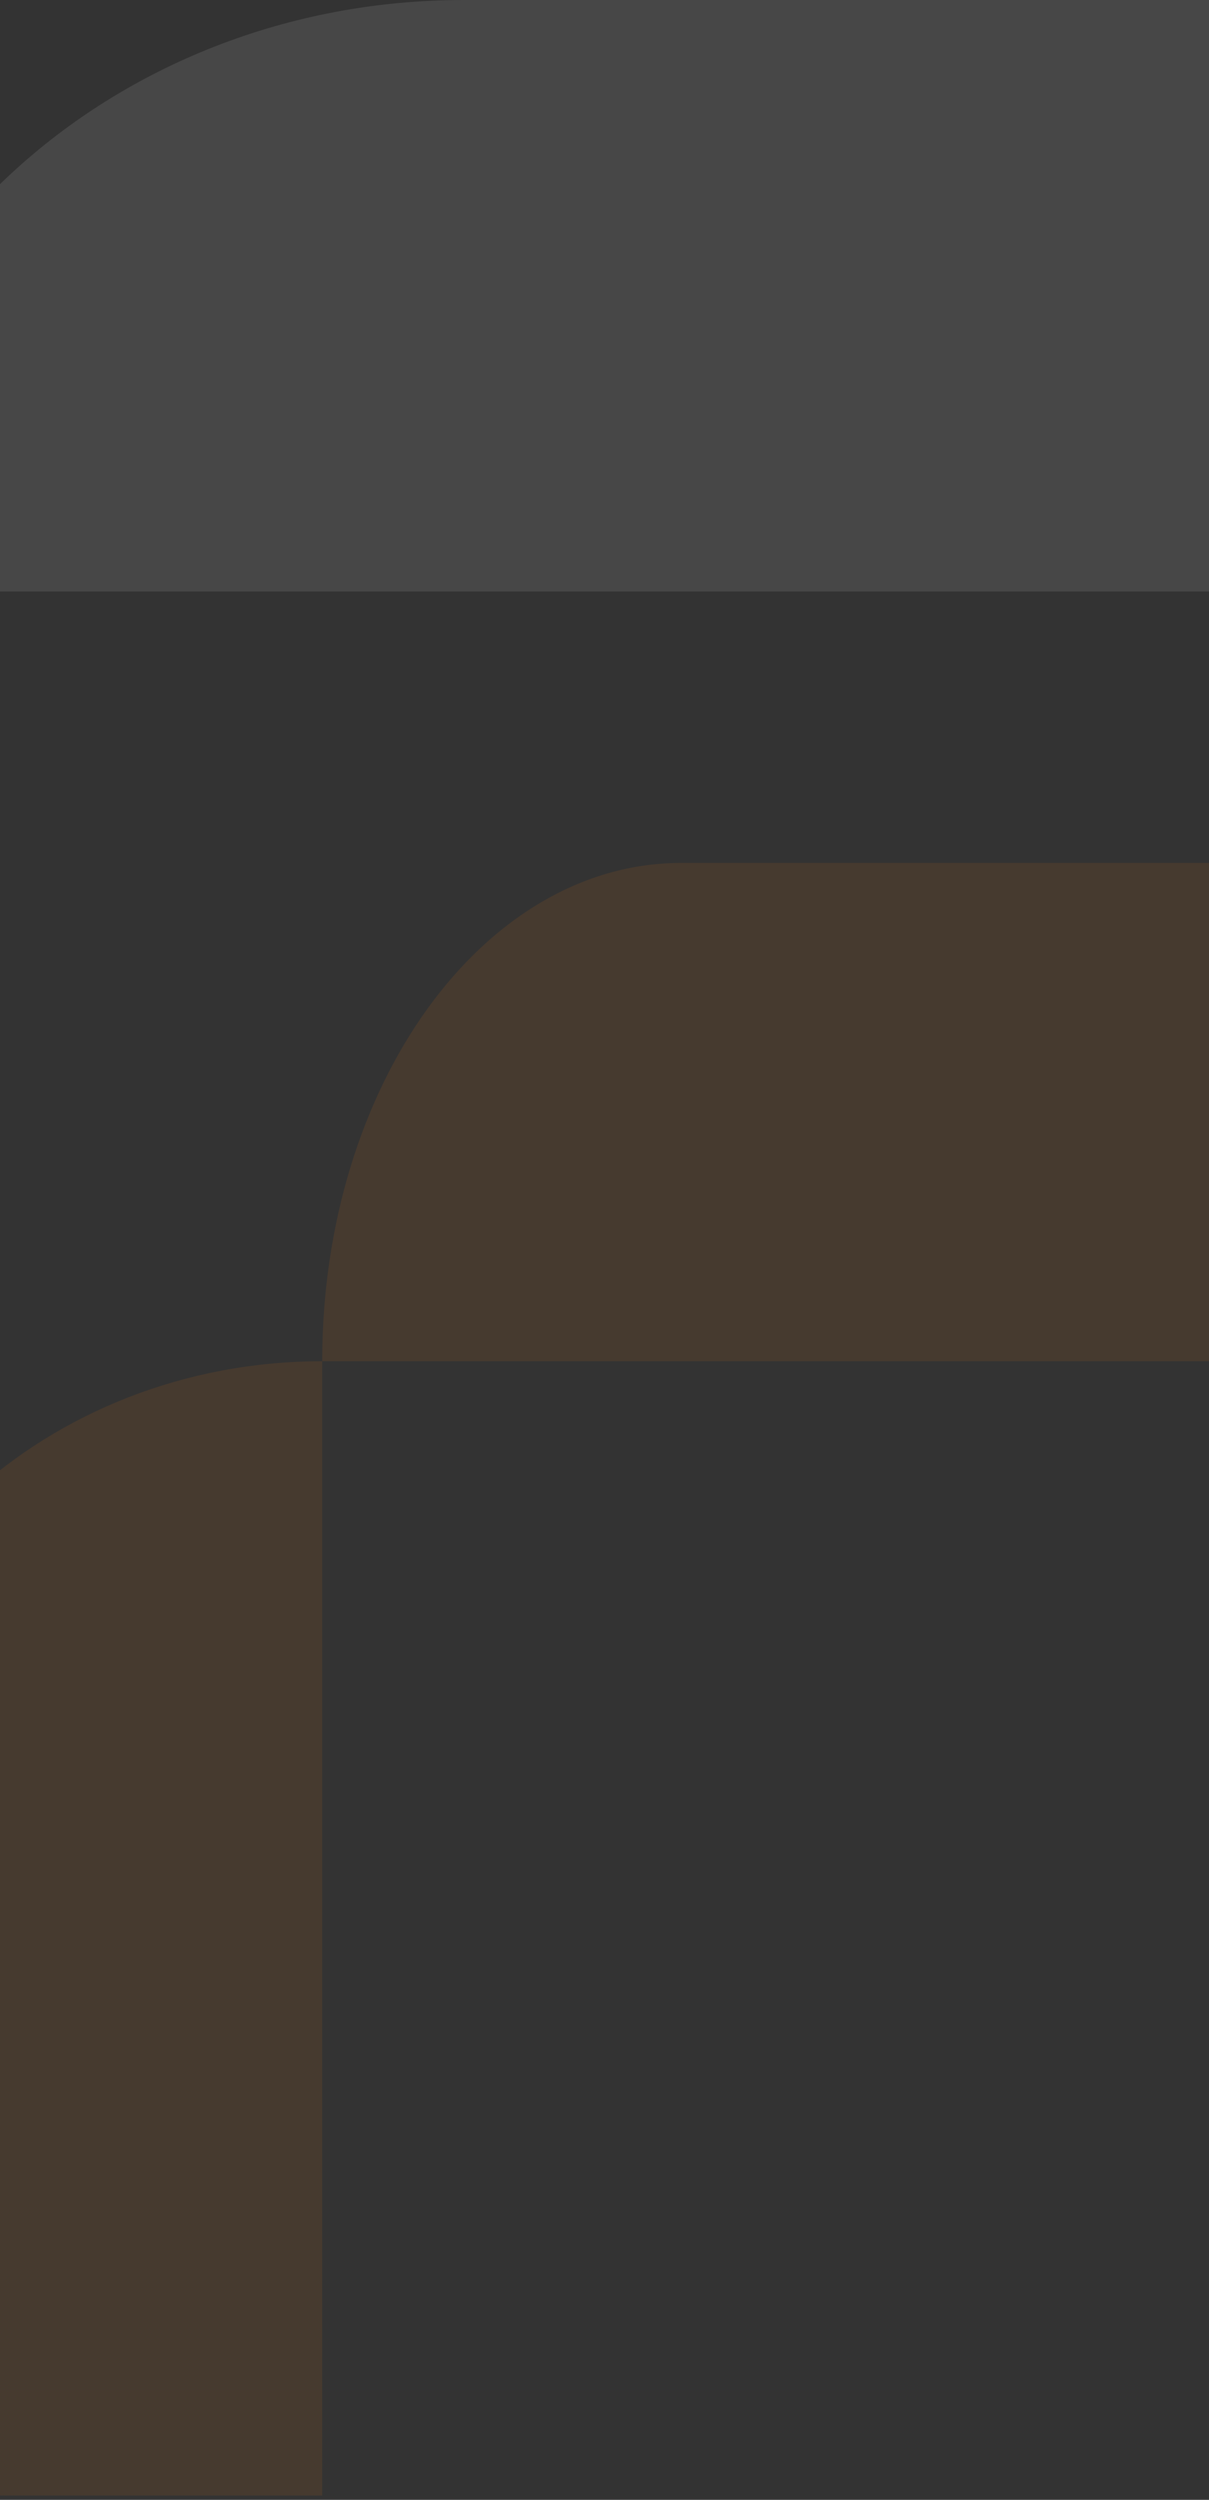 <svg width="165" height="341" viewBox="0 0 165 341" fill="none" xmlns="http://www.w3.org/2000/svg">
<rect x="0" y="0" width="165" height="341" fill="#333333" stroke="none"/>
<g opacity="0.1">
<path d="M43.974 340.421V185.684C6.433 185.684 -24 213.725 -24 248.316V340.421C13.541 340.421 -9.522 340.421 43.974 340.421Z" fill="#F2780B"/>
<path d="M165 185.684H43.974C43.974 148.144 65.906 117.711 92.96 117.711H165C165 155.252 165 132.188 165 185.684Z" fill="#F2780B"/>
<path d="M165 0L63.31 0C15.09 0 -24 36.124 -24 80.684H165C165 15.522 165 44.561 165 0Z" fill="white"/>
</g>
</svg>


